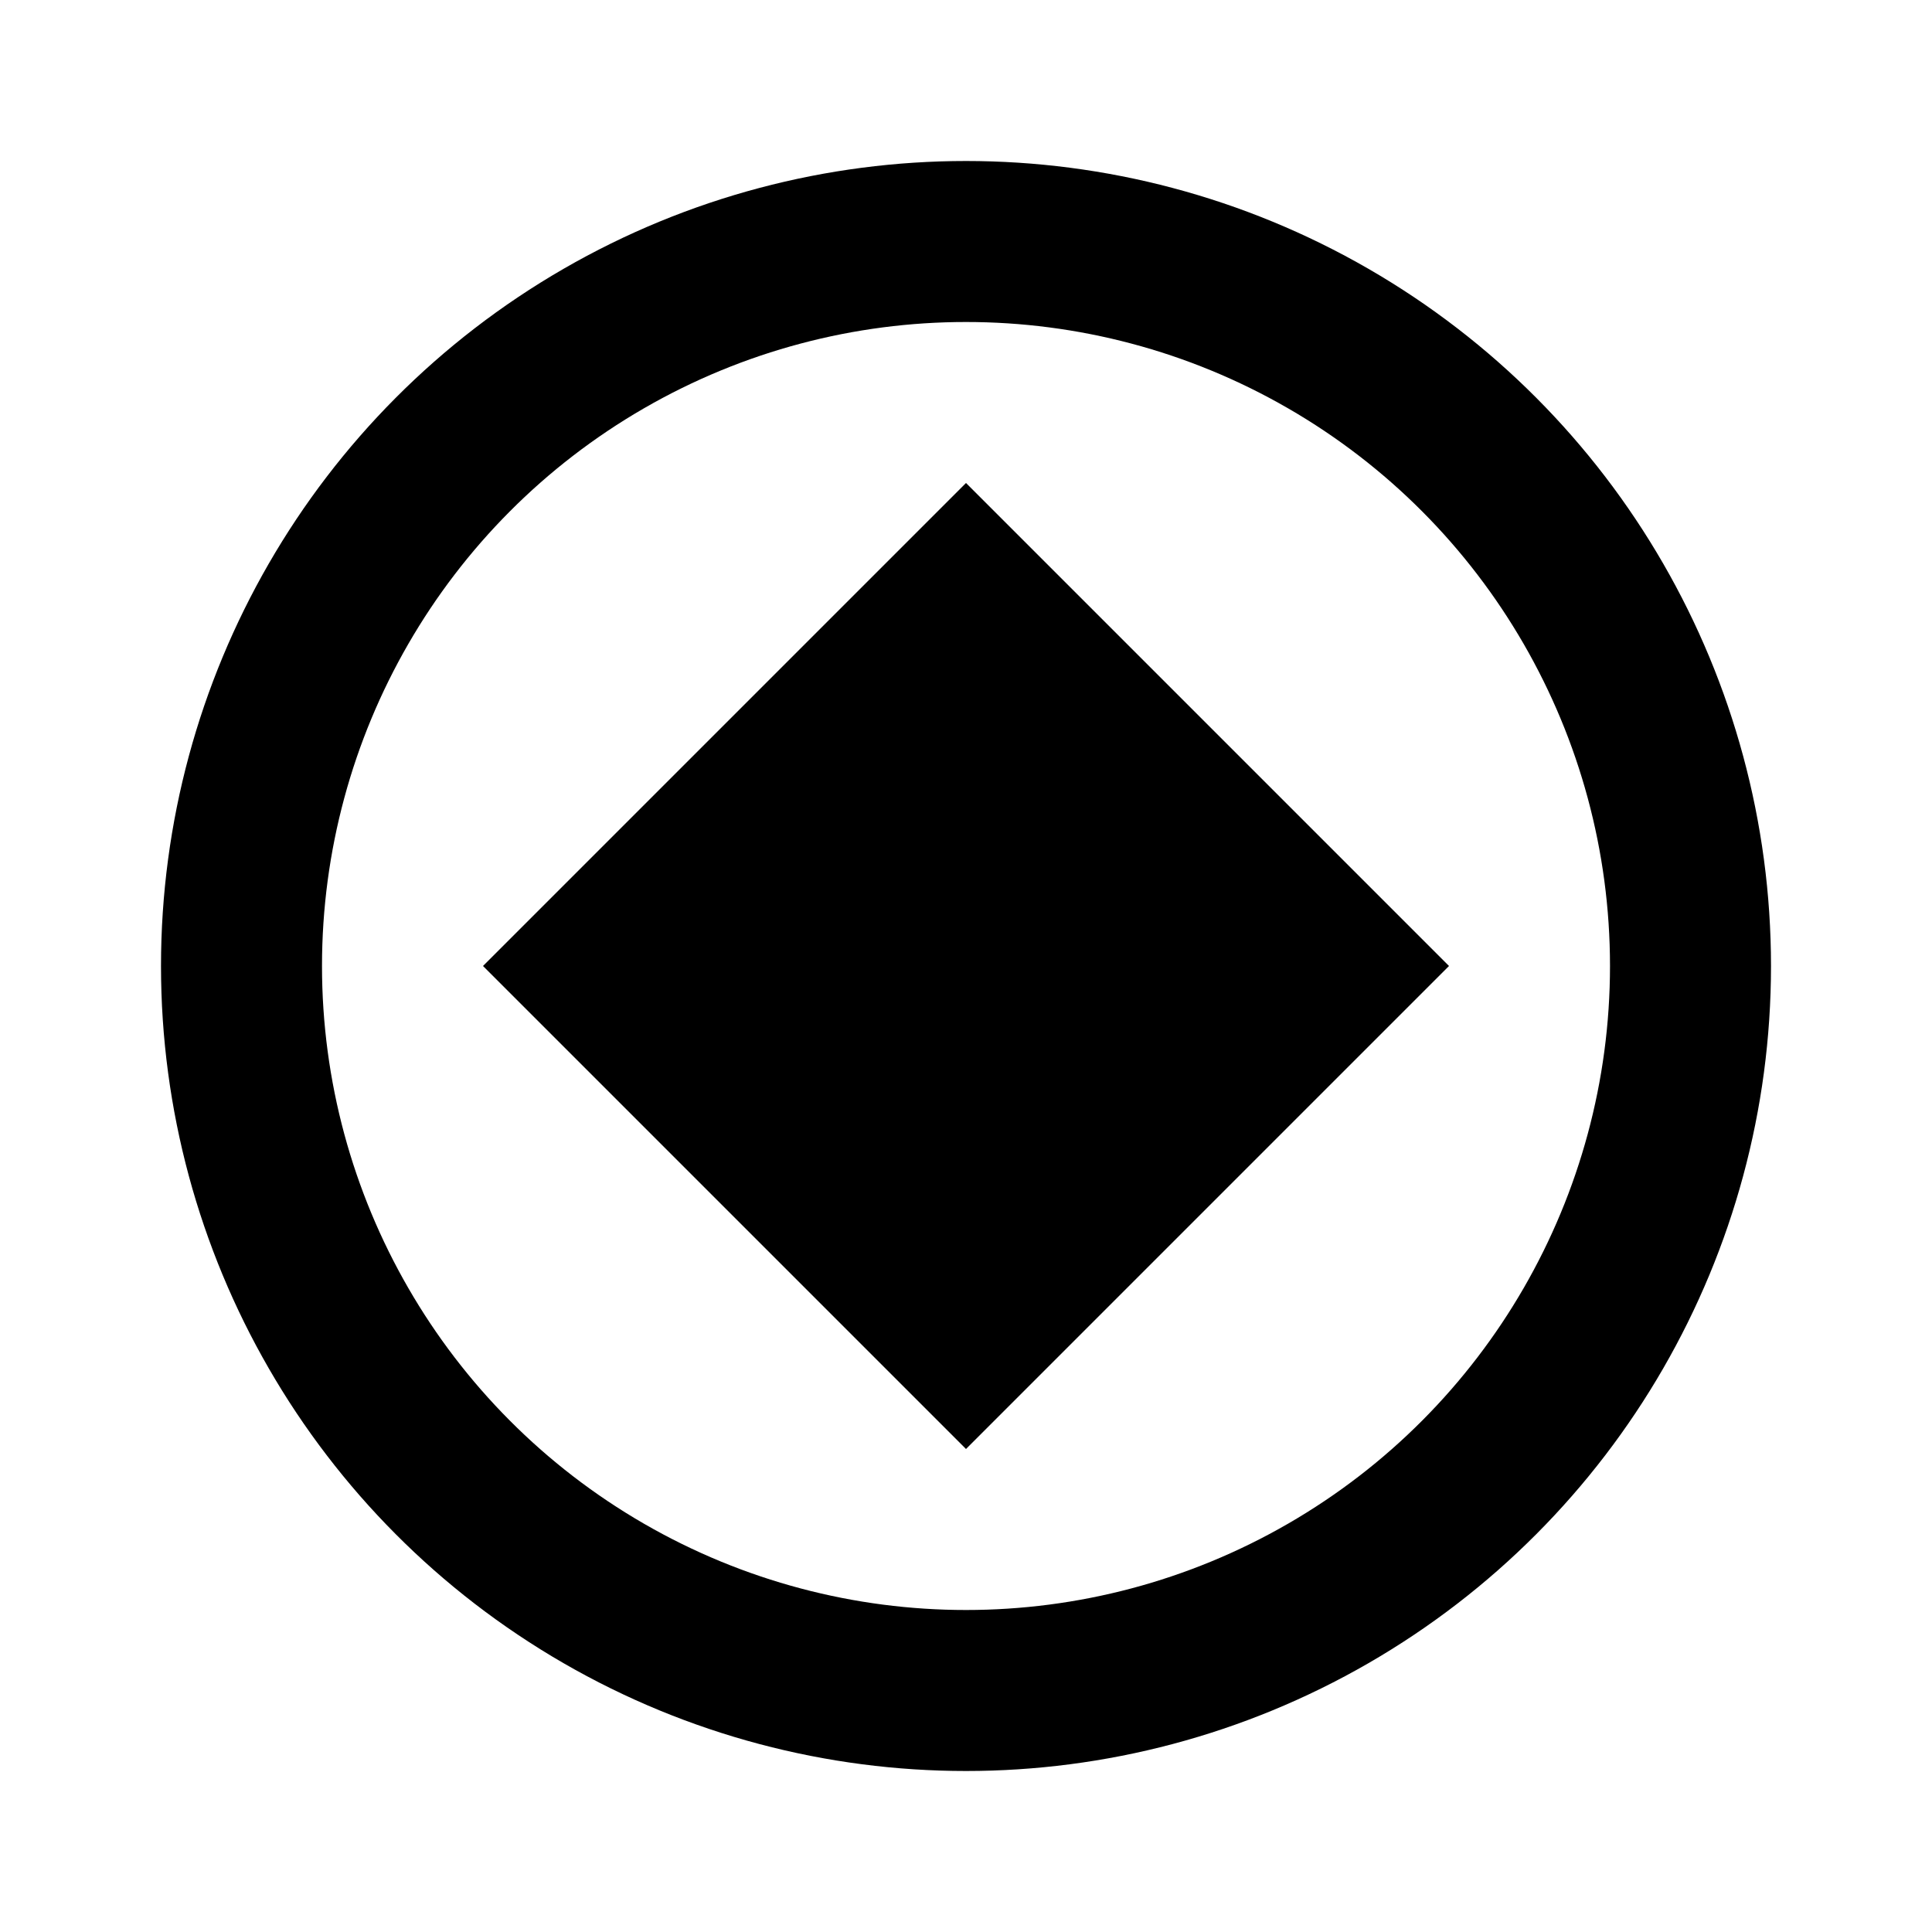 <?xml version="1.0" encoding="UTF-8" standalone="no"?>
<!-- Created with Inkscape (http://www.inkscape.org/) -->

<svg
   xmlns:osb="http://www.openswatchbook.org/uri/2009/osb"
   xmlns:dc="http://purl.org/dc/elements/1.1/"
   xmlns:cc="http://creativecommons.org/ns#"
   xmlns:rdf="http://www.w3.org/1999/02/22-rdf-syntax-ns#"
   xmlns:svg="http://www.w3.org/2000/svg"
   xmlns="http://www.w3.org/2000/svg"
   xmlns:sodipodi="http://sodipodi.sourceforge.net/DTD/sodipodi-0.dtd"
   xmlns:inkscape="http://www.inkscape.org/namespaces/inkscape"
   width="24"
   height="24"
   viewBox="0 0 24 24"
   version="1.1"
   id="svg3694"
   inkscape:version="0.92.0 r15299"
   sodipodi:docname="if.svg">
  <defs
     id="defs3688">
    <linearGradient
       id="linearGradient6130"
       osb:paint="solid">
      <stop
         style="stop-color:#000000;stop-opacity:0.272;"
         offset="0"
         id="stop6128" />
    </linearGradient>
  </defs>
  <sodipodi:namedview
     id="base"
     pagecolor="#ffffff"
     bordercolor="#666666"
     borderopacity="1.0"
     inkscape:pageopacity="0.0"
     inkscape:pageshadow="2"
     inkscape:zoom="20.543175"
     inkscape:cx="13.868242"
     inkscape:cy="8.2542875"
     inkscape:document-units="px"
     inkscape:current-layer="layer1"
     showgrid="true"
     inkscape:window-width="1842"
     inkscape:window-height="1051"
     inkscape:window-x="69"
     inkscape:window-y="-9"
     inkscape:window-maximized="1"
     units="px"
     inkscape:snap-grids="true"
     showguides="true"
     inkscape:pagecheckerboard="true">
    <inkscape:grid
       type="xygrid"
       id="grid3804" />
  </sodipodi:namedview>
  <g
     inkscape:label="Layer 1"
     inkscape:groupmode="layer"
     id="layer1">
    <circle
       style="fill:none;stroke:#000000;stroke-width:2"
       id="circle"
       cx="12"
       cy="12"
       r="9" />
    <path
       d="m 12,6 -6,6 6,6 6,-6 z"
       id="if"
       inkscape:connector-curvature="0"
       style="stroke-width:1.2" />
  </g>
</svg>
